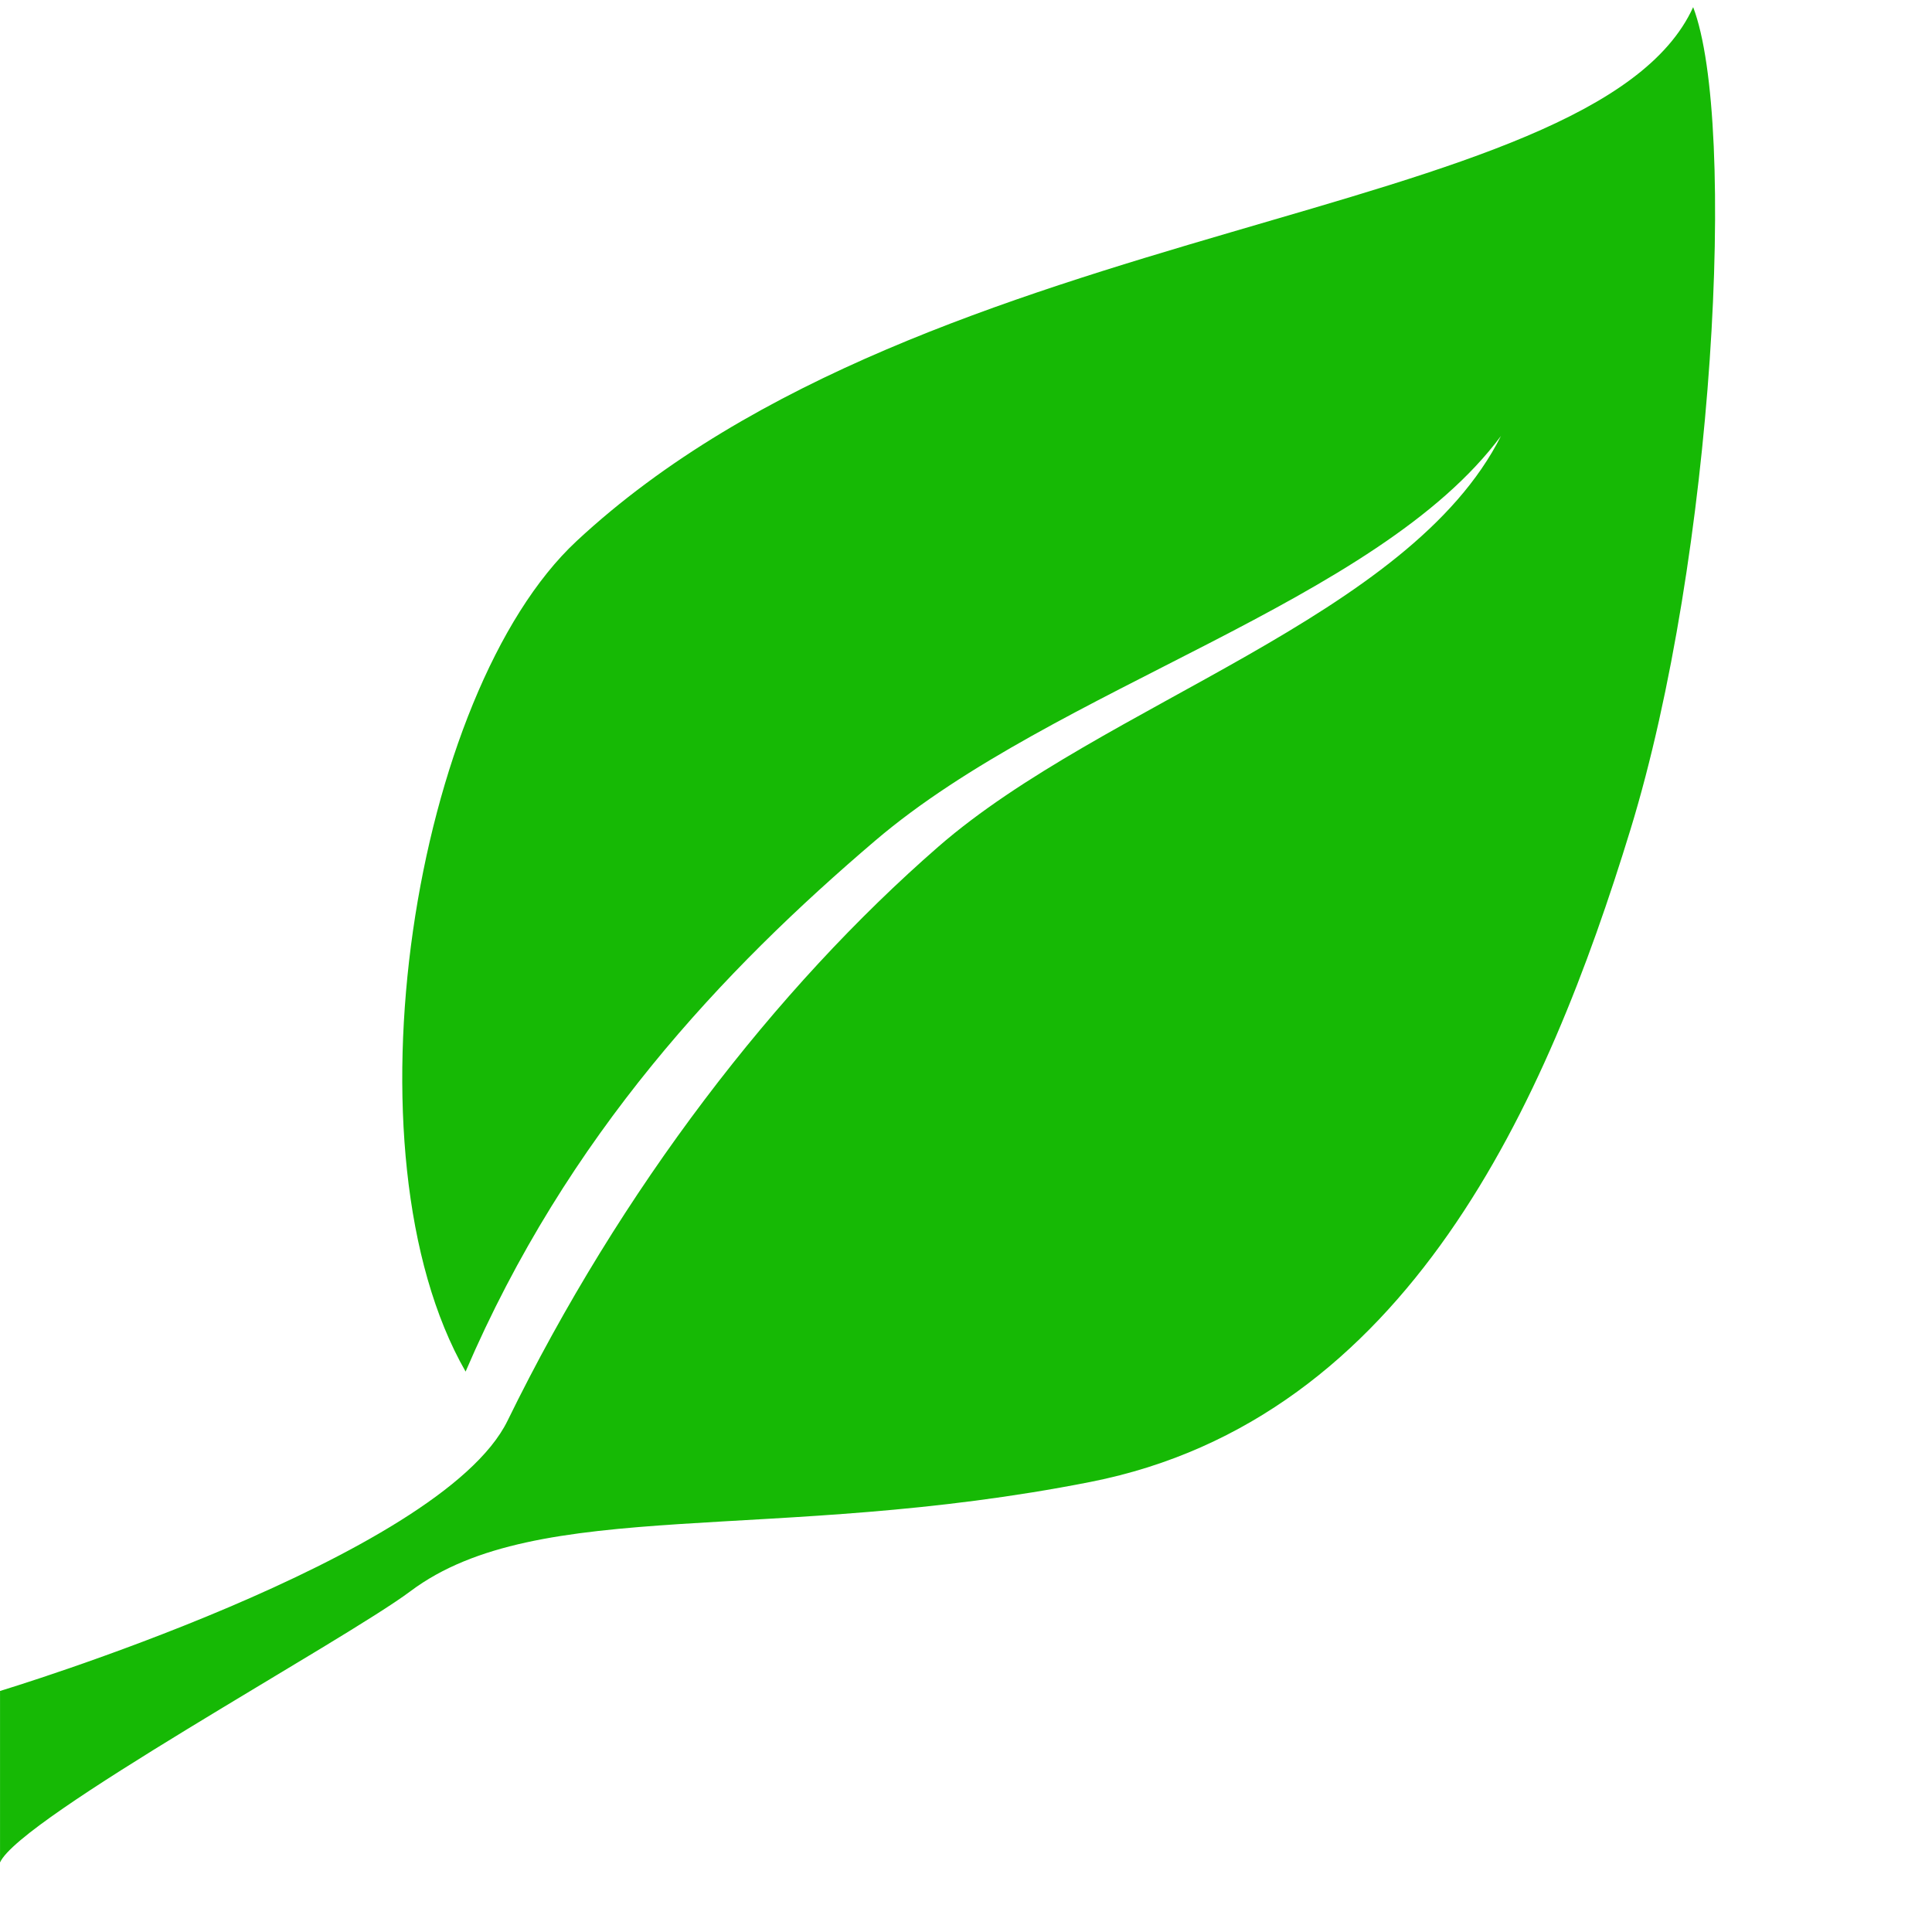 <svg version="1.1" viewBox="0 0 500 500" xmlns="http://www.w3.org/2000/svg"><path d="m120.5 354.97c-32.554-56.775-13.341-175.8 28.74-214.96 91.408-85.053 263.25-81.804 288.95-138.16 11.42 30.079 5.405 142.22-16.212 212.79-21.542 70.323-57.597 152.65-139.76 168.88-82.159 16.221-142.83 3.431-176 28.291-17.176 12.873-101.1 58.704-106.21 70.189v-44.38s113.98-34.424 131.34-69.926c29.416-60.157 69.441-111.94 111.47-148.55 42.707-37.204 122.02-59.367 145.64-106.33-32.033 43.194-115.15 64.871-161.89 104.69-39.344 33.528-79.754 76.112-106.08 137.48z" fill="#16b905" stroke-width=".993"/></svg>
